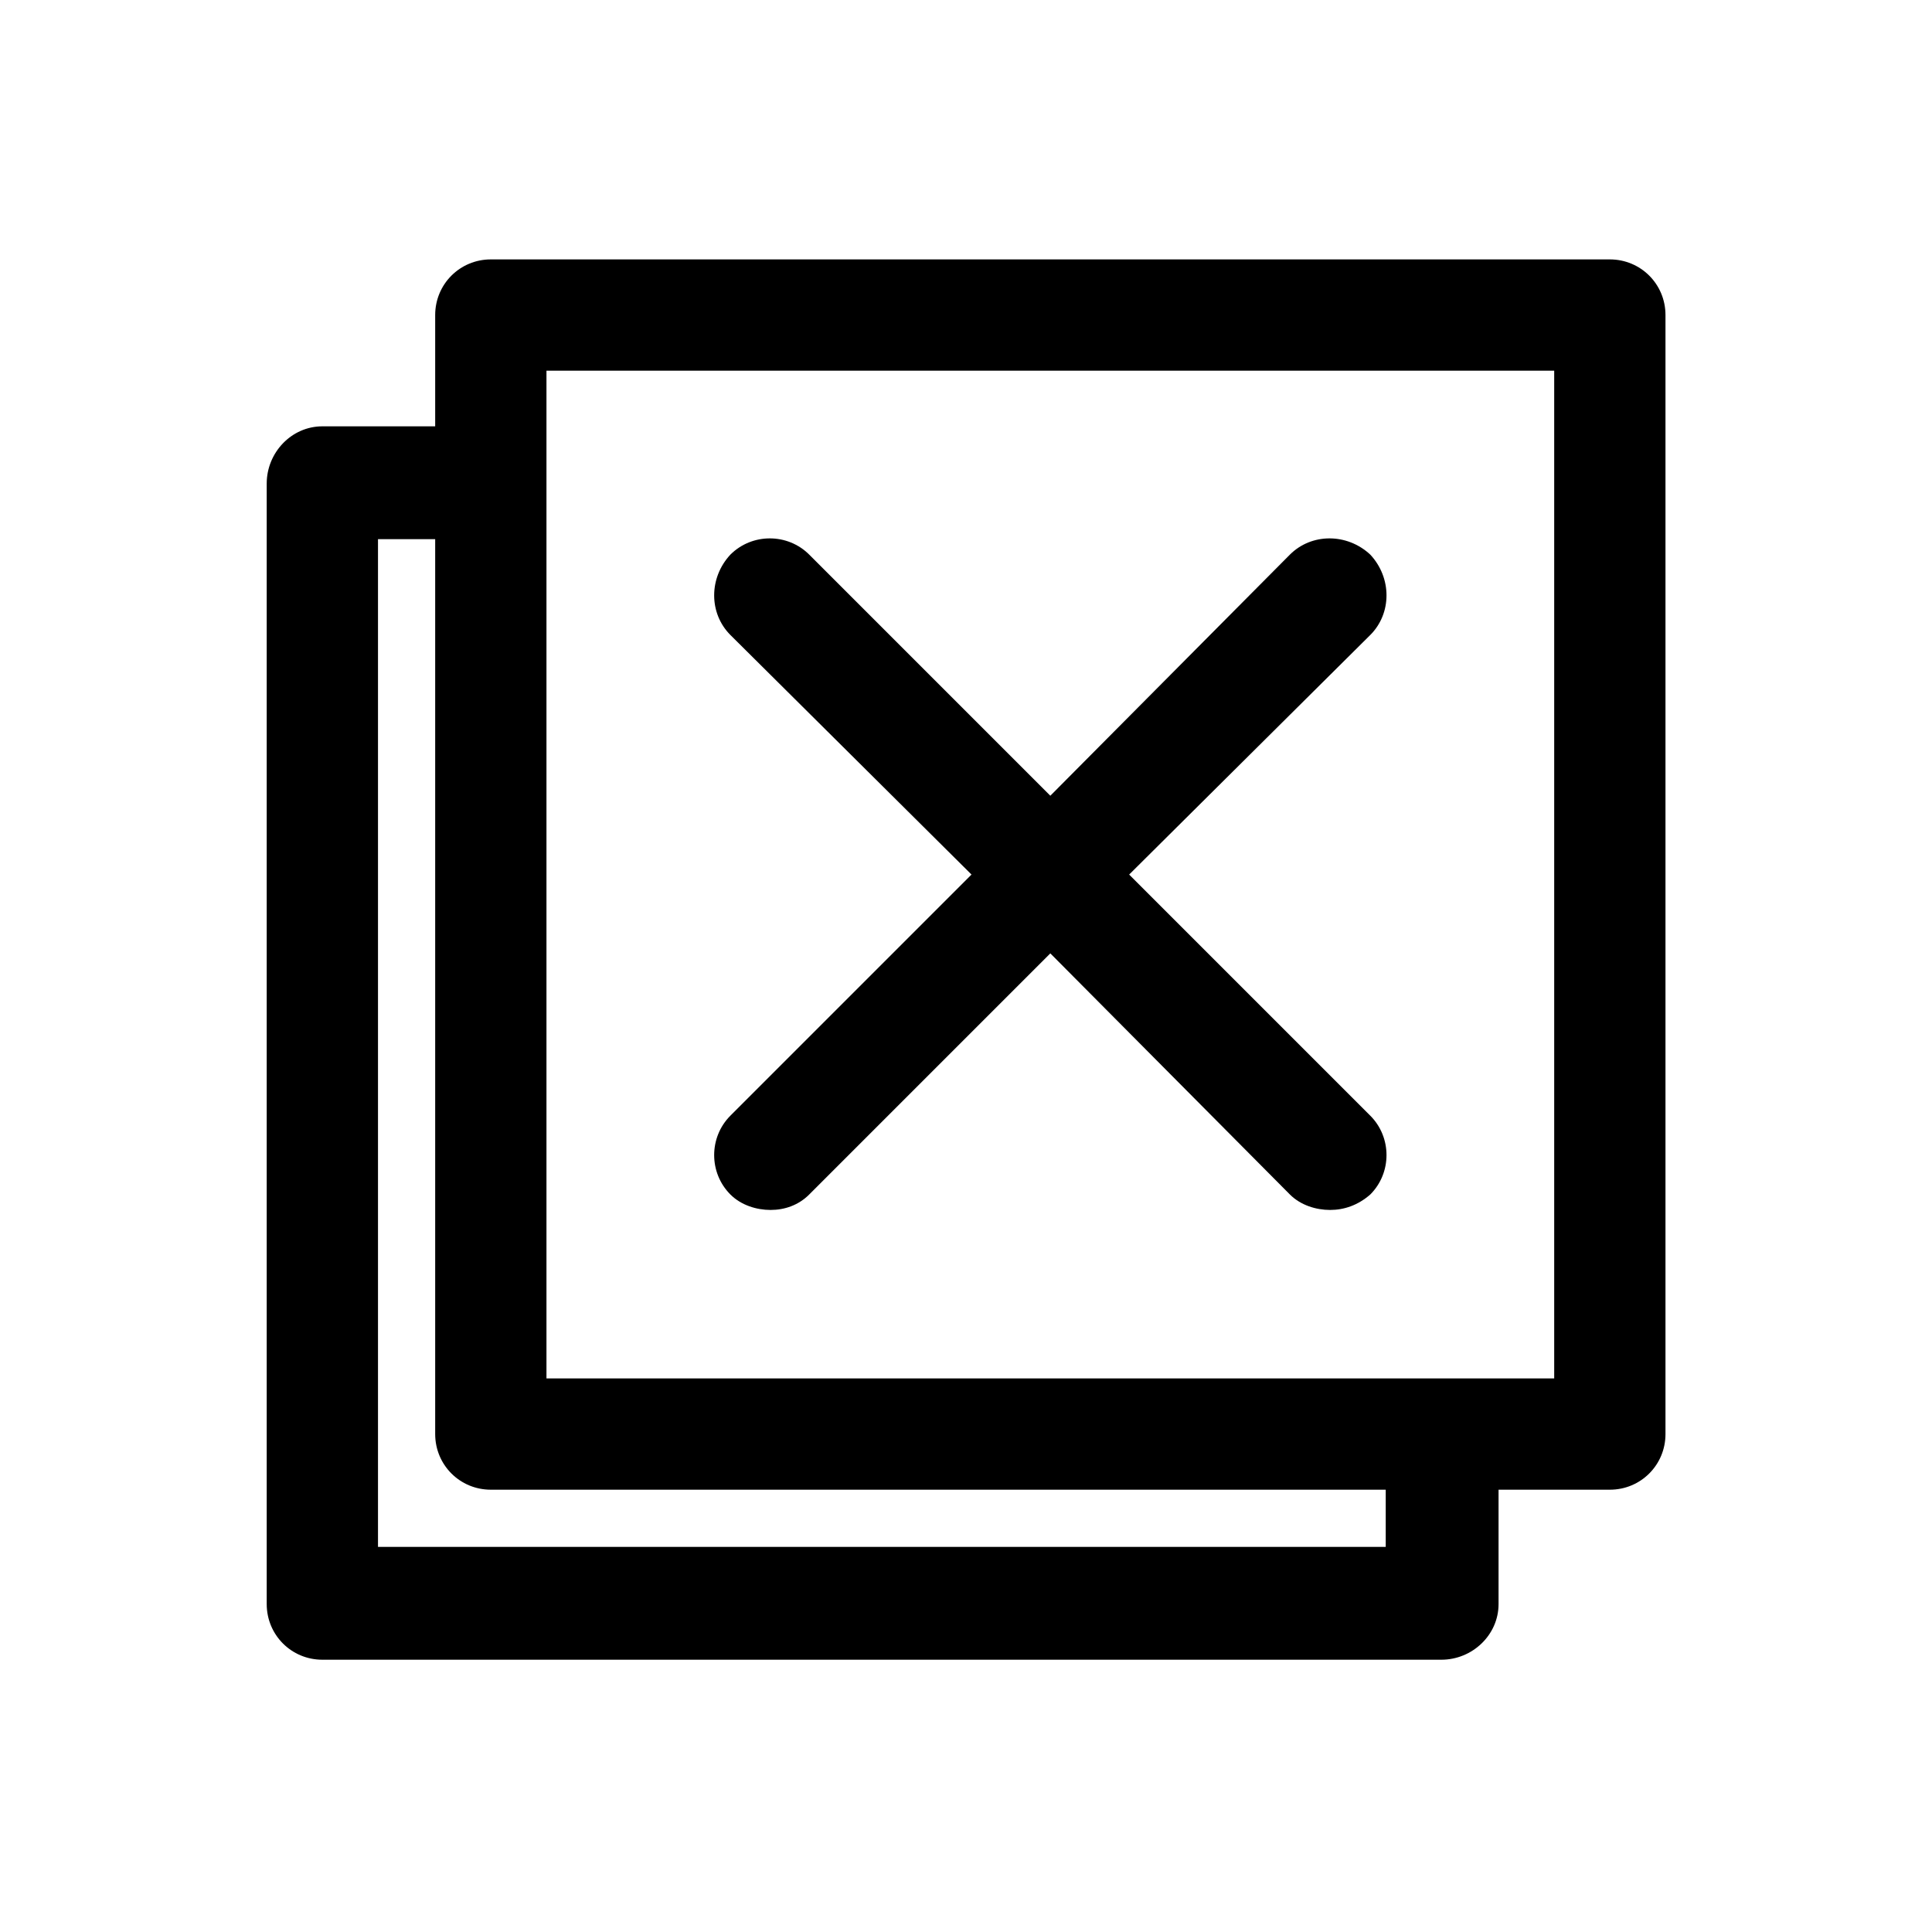 <svg width="60" height="60" viewBox="0 0 60 60"  xmlns="http://www.w3.org/2000/svg">
<path d="M22.683 37.096C23.019 37.432 23.499 37.576 23.931 37.576C24.363 37.576 24.795 37.432 25.131 37.096L32.619 29.608L40.059 37.096C40.395 37.432 40.875 37.576 41.307 37.576C41.739 37.576 42.171 37.432 42.555 37.096C43.227 36.424 43.227 35.32 42.555 34.648L35.067 27.16L42.555 19.72C43.227 19.048 43.227 17.944 42.555 17.224C41.835 16.552 40.731 16.552 40.059 17.224L32.619 24.712L25.131 17.224C24.459 16.552 23.355 16.552 22.683 17.224C22.011 17.944 22.011 19.048 22.683 19.72L30.171 27.16L22.683 34.648C22.011 35.32 22.011 36.424 22.683 37.096ZM48.267 42.808H16.971V11.512H48.267V42.808ZM43.035 48.04H11.739V16.744H13.515V44.536C13.515 45.496 14.283 46.264 15.243 46.264H43.035V48.04ZM49.995 8.056H15.243C14.283 8.056 13.515 8.824 13.515 9.784V13.24H10.011C9.051 13.24 8.283 14.056 8.283 15.016V49.816C8.283 50.776 9.051 51.544 10.011 51.544H44.763C45.723 51.544 46.539 50.776 46.539 49.816V46.264H49.995C50.955 46.264 51.723 45.496 51.723 44.536V9.784C51.723 8.824 50.955 8.056 49.995 8.056Z" />
</svg>
